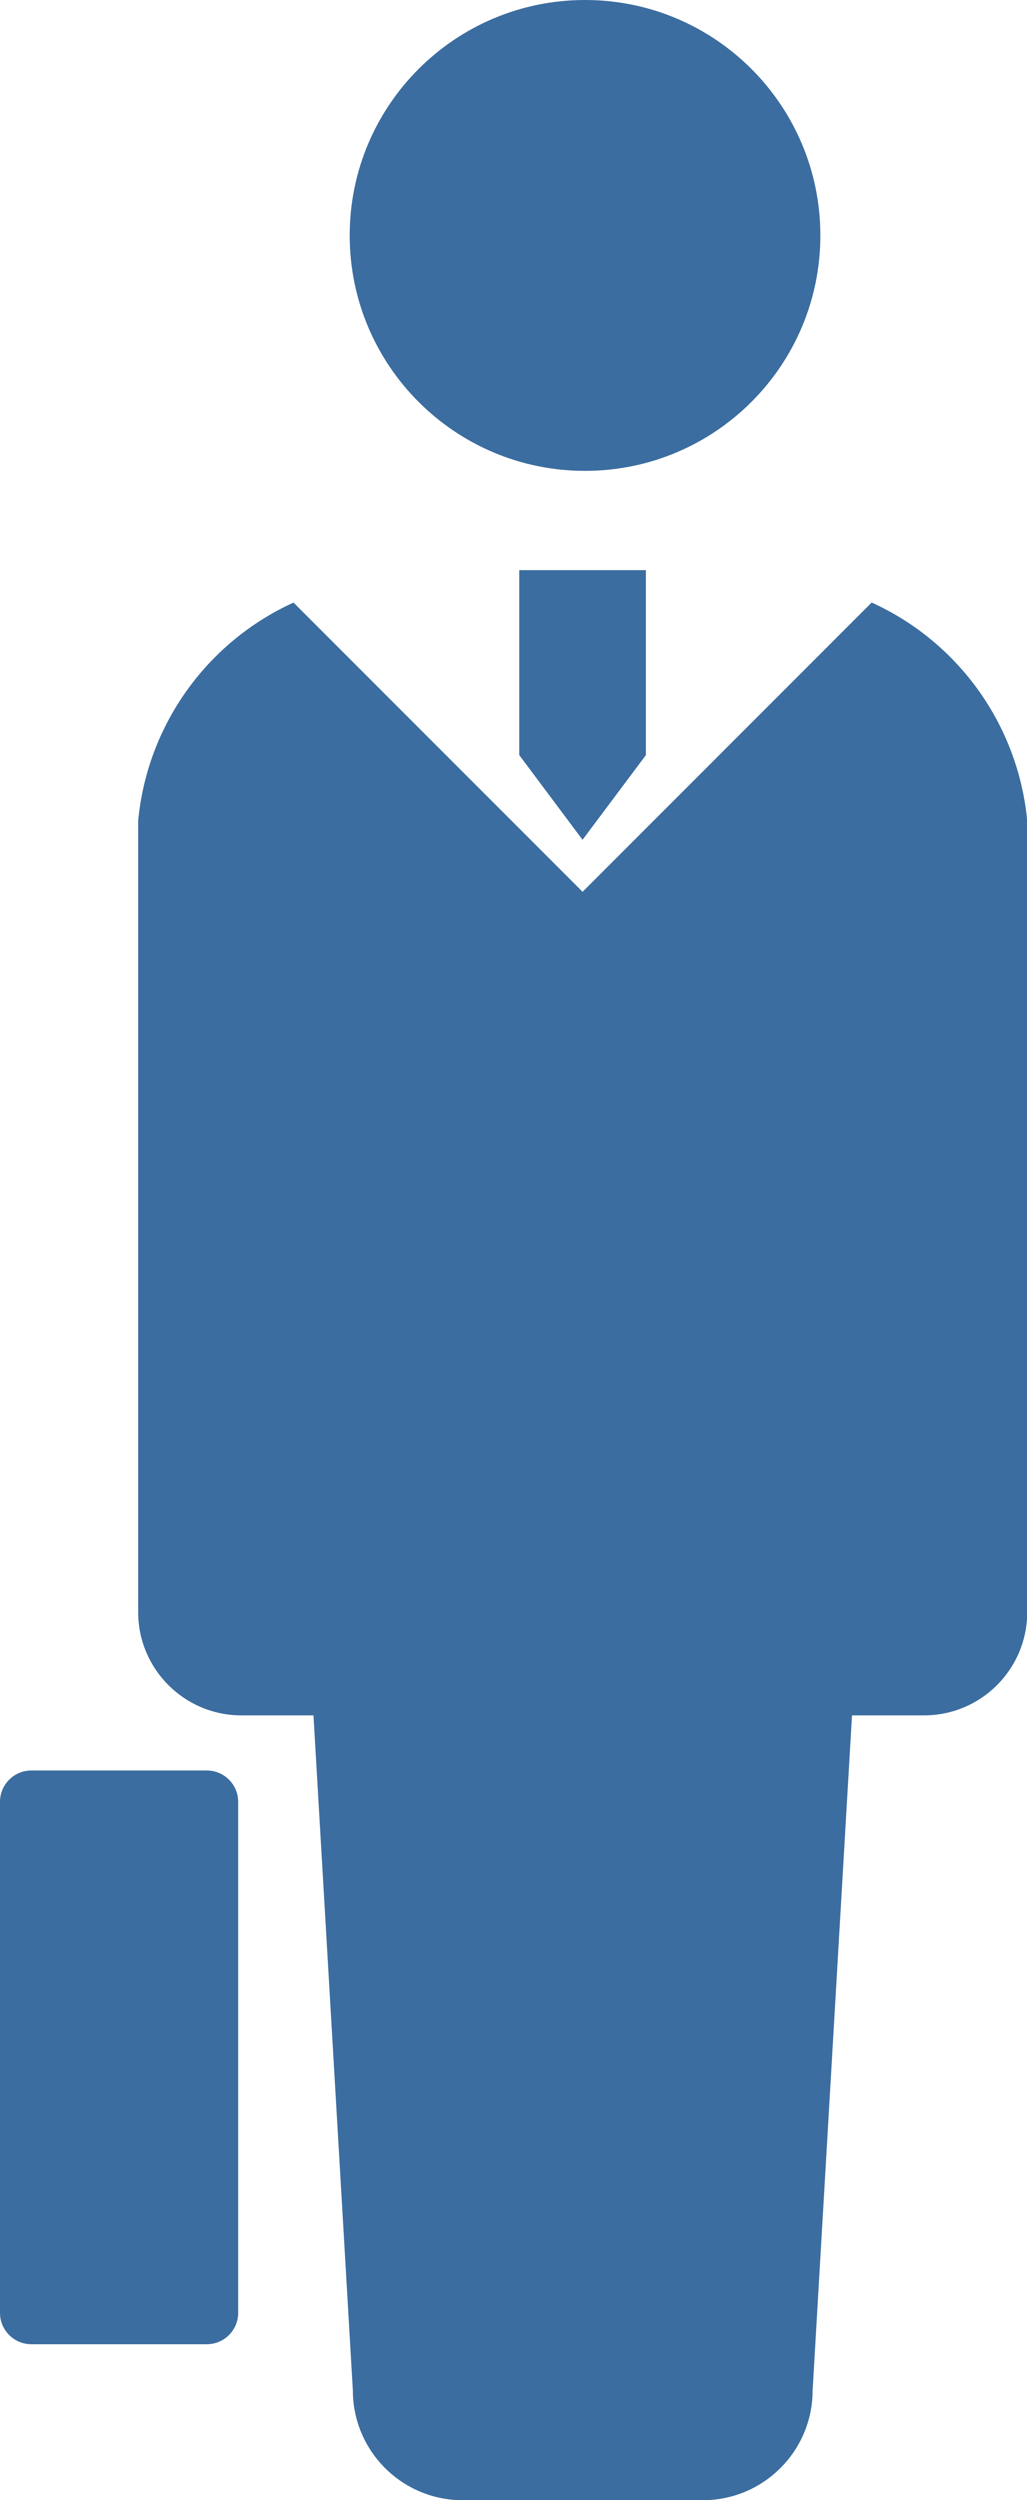 <svg width="23.474" height="57.119" viewBox="0 0 23.474 57.119" xmlns="http://www.w3.org/2000/svg" xmlns:xlink="http://www.w3.org/1999/xlink" overflow="hidden"><g id="サラリーマンアイコン" transform="translate(-150.796 0)"><path d="M195.87 123.391 189.262 130 182.655 123.392C180.665 124.299 179.311 126.199 179.104 128.376L179.104 146.456C179.104 147.759 180.16 148.815 181.463 148.816L183.111 148.816 184.011 164.236C184.011 165.623 185.135 166.747 186.522 166.747L192.009 166.747C193.396 166.747 194.52 165.623 194.52 164.236L195.42 148.816 197.066 148.816C198.369 148.816 199.425 147.76 199.425 146.457 199.425 146.457 199.425 146.456 199.425 146.456L199.425 128.376C199.218 126.198 197.862 124.296 195.87 123.391Z" id="パス_183" fill="#3B6DA0" transform="translate(-25.15 -109.625)"/><path d="M227.819 10.758C230.79 10.757 233.198 8.349 233.197 5.378 233.196 2.407 230.788-0.001 227.817 4.45308e-07 224.846 0.001 222.438 2.409 222.439 5.38 222.439 8.35 224.847 10.758 227.817 10.758 227.818 10.758 227.818 10.758 227.819 10.758Z" id="パス_184" fill="#3B6DA0" transform="translate(-63.65 0)"/><path d="M155.523 362.581 151.513 362.581C151.118 362.58 150.797 362.901 150.796 363.296 150.796 363.297 150.796 363.297 150.796 363.298L150.796 374.972C150.795 375.367 151.116 375.688 151.511 375.689 151.512 375.689 151.512 375.689 151.513 375.689L155.523 375.689C155.919 375.689 156.24 375.368 156.24 374.972L156.24 363.3C156.241 362.904 155.921 362.582 155.525 362.581 155.524 362.581 155.524 362.581 155.523 362.581Z" id="パス_185" fill="#3B6DA0" transform="matrix(1 0 0 1 0 -322.131)"/><path d="M257.189 116.76 257.189 120.986 258.635 122.921 260.083 120.986 260.083 116.76 257.188 116.76Z" id="パス_186" fill="#3B6DA0" transform="translate(-94.524 -103.734)"/></g></svg>